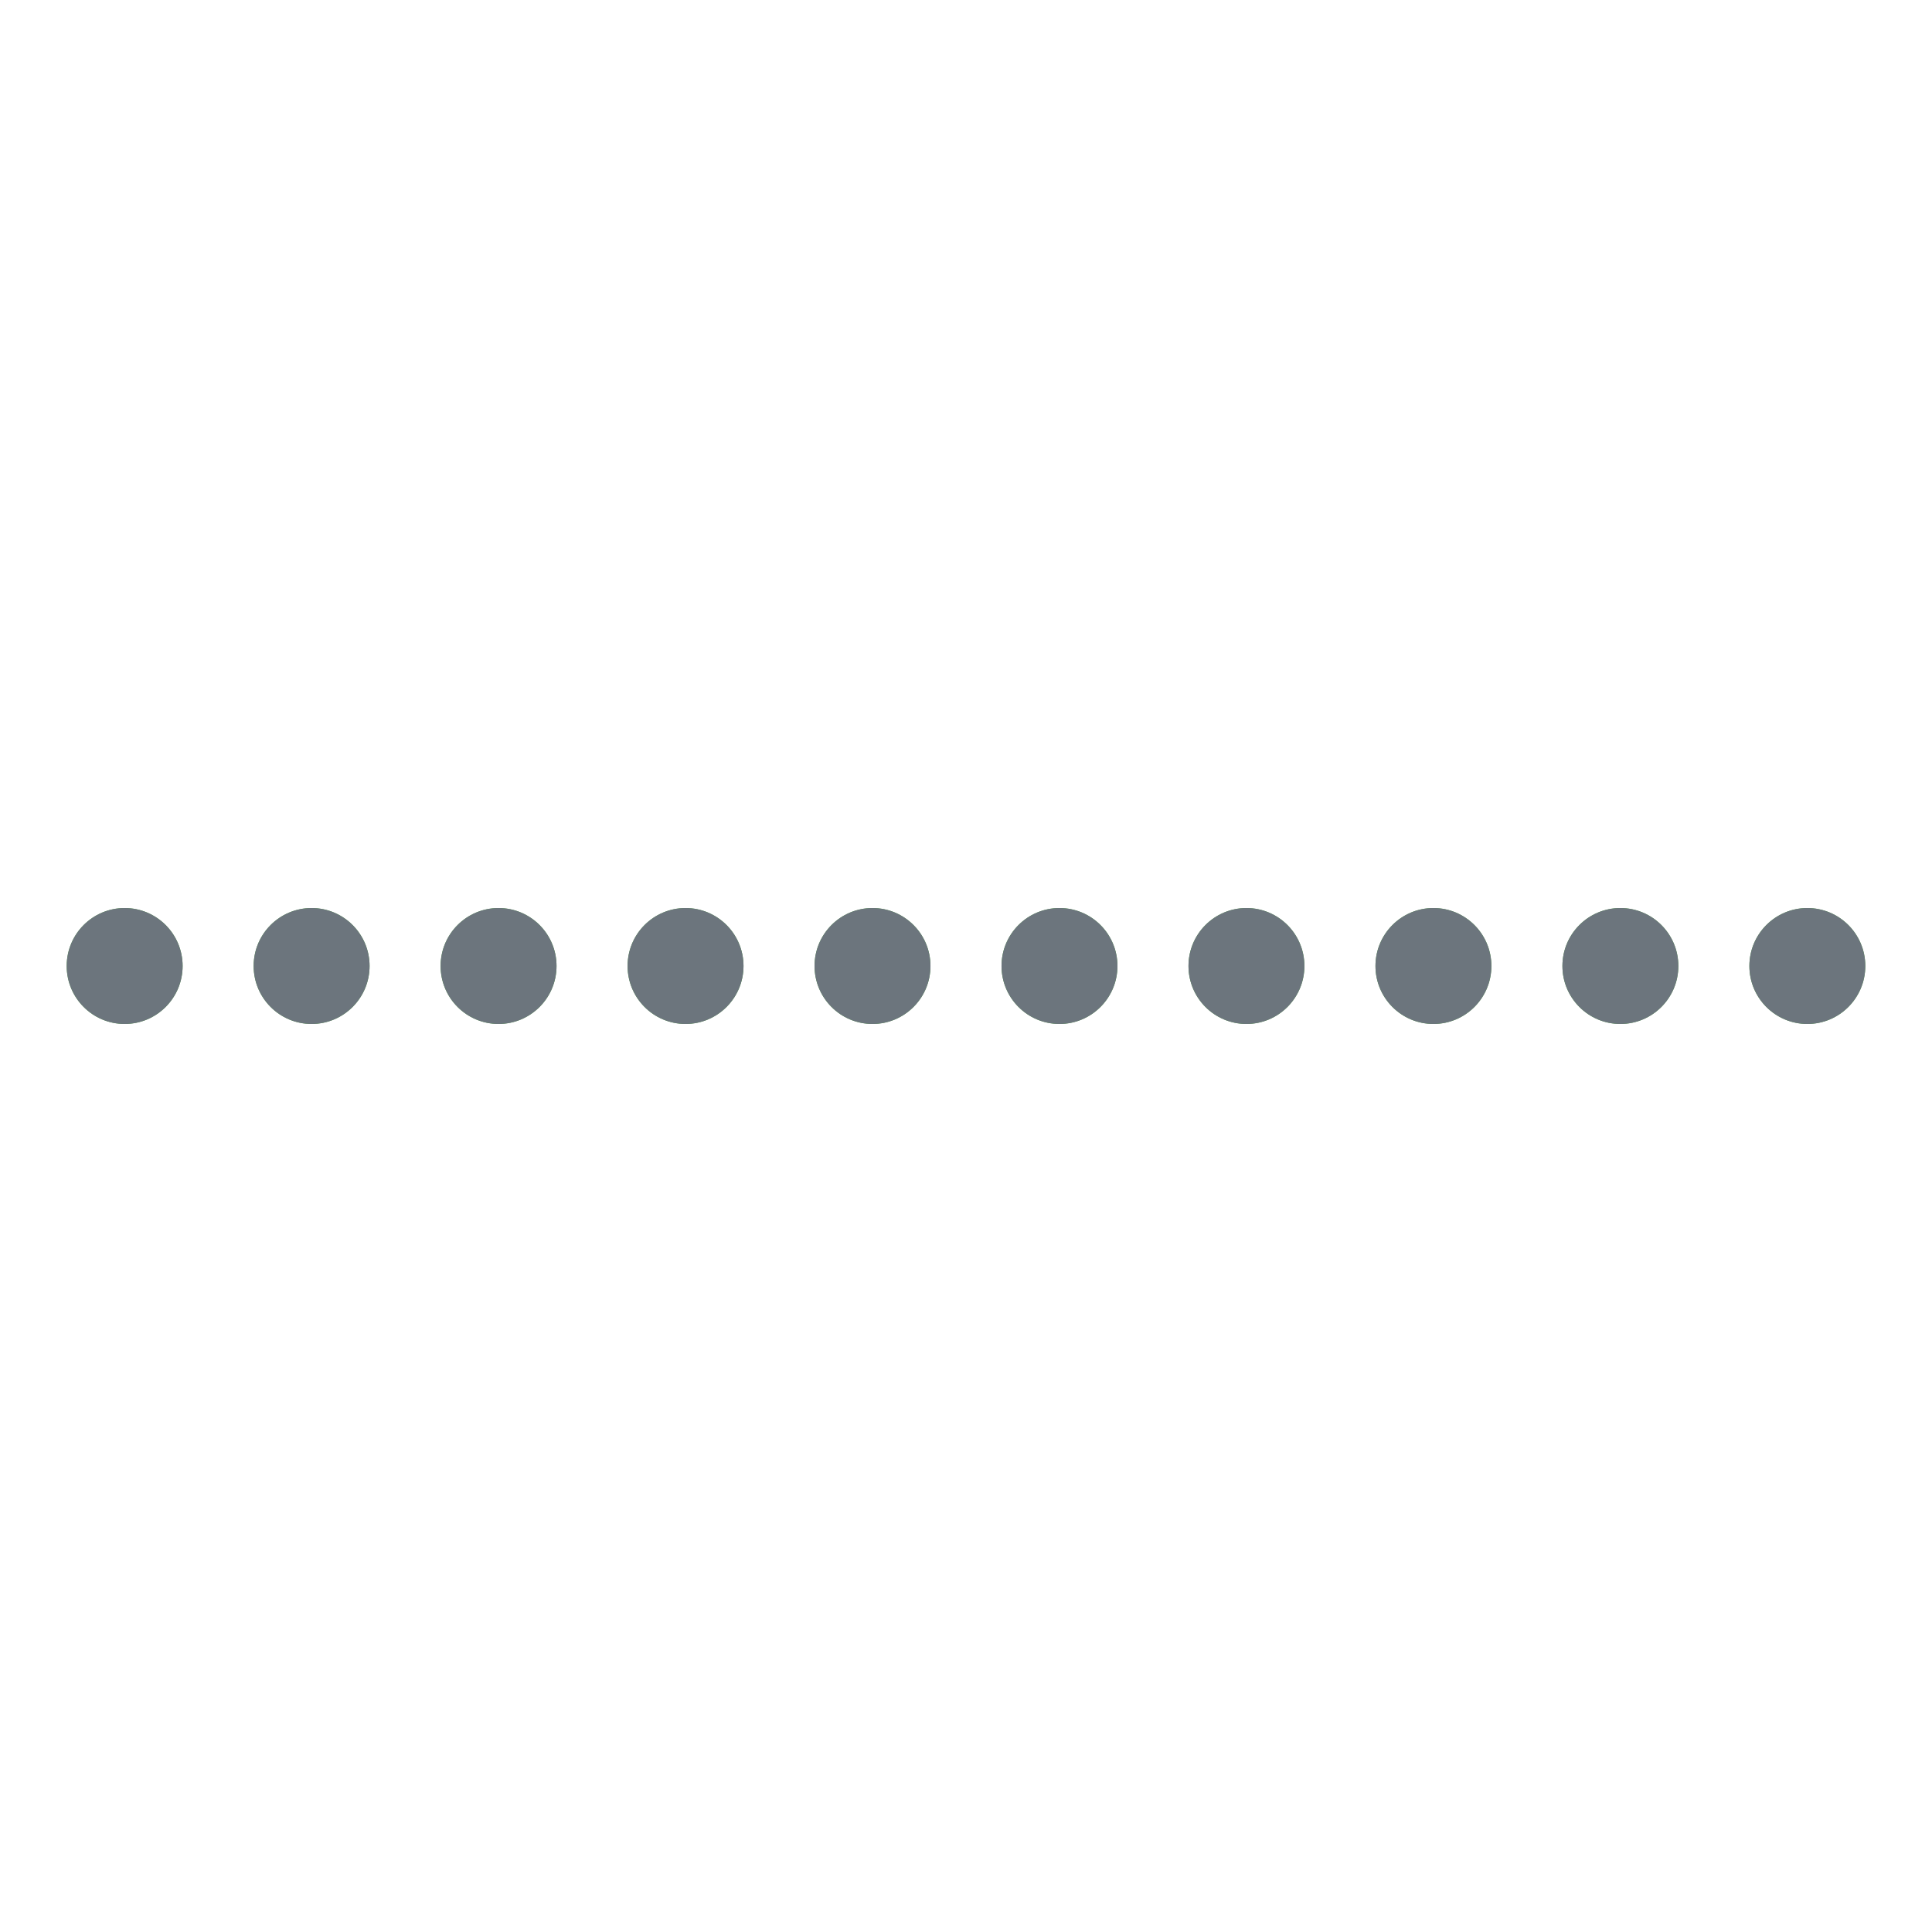 <?xml version="1.0" encoding="utf-8"?>
<svg xmlns="http://www.w3.org/2000/svg" xmlns:xlink="http://www.w3.org/1999/xlink" style="margin: auto; background-color: rgb(241, 242, 243); display: block; shape-rendering: auto; background-position: initial initial; background-repeat: initial initial;" width="200px" height="200px" viewBox="0 0 100 100" preserveAspectRatio="xMidYMid">
<circle cx="6.452" cy="50" r="3" fill="#52a646">
  <animate attributeName="r" times="0;0.5;1" values="2.4;3.6;2.4" dur="2s" repeatCount="indefinite" begin="-0.5s"></animate>
  <animate attributeName="cy" keyTimes="0;0.5;1" values="32;68;32" dur="2s" repeatCount="indefinite" begin="0s" keySplines="0.5 0 0.5 1;0.5 0 0.5 1" calcMode="spline"></animate>
  <animate attributeName="fill" keyTimes="0;0.5;1" values="#52a646;#418237;#52a646" dur="2s" repeatCount="indefinite" begin="-0.5s"></animate>
</circle><circle cx="6.452" cy="50" r="3" fill="#6c757d">
  <animate attributeName="r" times="0;0.5;1" values="2.4;3.6;2.4" dur="2s" repeatCount="indefinite" begin="-1.5s"></animate>
  <animate attributeName="cy" keyTimes="0;0.5;1" values="32;68;32" dur="2s" repeatCount="indefinite" begin="-1s" keySplines="0.5 0 0.5 1;0.5 0 0.5 1" calcMode="spline"></animate>
  <animate attributeName="fill" keyTimes="0;0.5;1" values="#6c757d;#343a40;#6c757d" dur="2s" repeatCount="indefinite" begin="-0.5s"></animate>
</circle><circle cx="16.129" cy="50" r="3" fill="#52a646">
  <animate attributeName="r" times="0;0.5;1" values="2.4;3.6;2.4" dur="2s" repeatCount="indefinite" begin="-0.7s"></animate>
  <animate attributeName="cy" keyTimes="0;0.5;1" values="32;68;32" dur="2s" repeatCount="indefinite" begin="-0.2s" keySplines="0.5 0 0.5 1;0.5 0 0.5 1" calcMode="spline"></animate>
  <animate attributeName="fill" keyTimes="0;0.5;1" values="#52a646;#418237;#52a646" dur="2s" repeatCount="indefinite" begin="-0.7s"></animate>
</circle><circle cx="16.129" cy="50" r="3" fill="#6c757d">
  <animate attributeName="r" times="0;0.5;1" values="2.4;3.6;2.4" dur="2s" repeatCount="indefinite" begin="-1.7s"></animate>
  <animate attributeName="cy" keyTimes="0;0.5;1" values="32;68;32" dur="2s" repeatCount="indefinite" begin="-1.2s" keySplines="0.5 0 0.5 1;0.5 0 0.5 1" calcMode="spline"></animate>
  <animate attributeName="fill" keyTimes="0;0.5;1" values="#6c757d;#343a40;#6c757d" dur="2s" repeatCount="indefinite" begin="-0.7s"></animate>
</circle><circle cx="25.806" cy="50" r="3" fill="#52a646">
  <animate attributeName="r" times="0;0.5;1" values="2.4;3.6;2.4" dur="2s" repeatCount="indefinite" begin="-0.9s"></animate>
  <animate attributeName="cy" keyTimes="0;0.5;1" values="32;68;32" dur="2s" repeatCount="indefinite" begin="-0.4s" keySplines="0.5 0 0.5 1;0.5 0 0.5 1" calcMode="spline"></animate>
  <animate attributeName="fill" keyTimes="0;0.5;1" values="#52a646;#418237;#52a646" dur="2s" repeatCount="indefinite" begin="-0.9s"></animate>
</circle><circle cx="25.806" cy="50" r="3" fill="#6c757d">
  <animate attributeName="r" times="0;0.5;1" values="2.4;3.6;2.4" dur="2s" repeatCount="indefinite" begin="-1.9s"></animate>
  <animate attributeName="cy" keyTimes="0;0.5;1" values="32;68;32" dur="2s" repeatCount="indefinite" begin="-1.4s" keySplines="0.5 0 0.5 1;0.5 0 0.5 1" calcMode="spline"></animate>
  <animate attributeName="fill" keyTimes="0;0.5;1" values="#6c757d;#343a40;#6c757d" dur="2s" repeatCount="indefinite" begin="-0.9s"></animate>
</circle><circle cx="35.484" cy="50" r="3" fill="#52a646">
  <animate attributeName="r" times="0;0.5;1" values="2.4;3.6;2.4" dur="2s" repeatCount="indefinite" begin="-1.1s"></animate>
  <animate attributeName="cy" keyTimes="0;0.5;1" values="32;68;32" dur="2s" repeatCount="indefinite" begin="-0.6s" keySplines="0.5 0 0.5 1;0.5 0 0.5 1" calcMode="spline"></animate>
  <animate attributeName="fill" keyTimes="0;0.5;1" values="#52a646;#418237;#52a646" dur="2s" repeatCount="indefinite" begin="-1.1s"></animate>
</circle><circle cx="35.484" cy="50" r="3" fill="#6c757d">
  <animate attributeName="r" times="0;0.5;1" values="2.4;3.6;2.4" dur="2s" repeatCount="indefinite" begin="-2.1s"></animate>
  <animate attributeName="cy" keyTimes="0;0.5;1" values="32;68;32" dur="2s" repeatCount="indefinite" begin="-1.6s" keySplines="0.5 0 0.5 1;0.5 0 0.5 1" calcMode="spline"></animate>
  <animate attributeName="fill" keyTimes="0;0.5;1" values="#6c757d;#343a40;#6c757d" dur="2s" repeatCount="indefinite" begin="-1.1s"></animate>
</circle><circle cx="45.161" cy="50" r="3" fill="#52a646">
  <animate attributeName="r" times="0;0.5;1" values="2.4;3.6;2.4" dur="2s" repeatCount="indefinite" begin="-1.3s"></animate>
  <animate attributeName="cy" keyTimes="0;0.5;1" values="32;68;32" dur="2s" repeatCount="indefinite" begin="-0.8s" keySplines="0.5 0 0.5 1;0.5 0 0.5 1" calcMode="spline"></animate>
  <animate attributeName="fill" keyTimes="0;0.5;1" values="#52a646;#418237;#52a646" dur="2s" repeatCount="indefinite" begin="-1.3s"></animate>
</circle><circle cx="45.161" cy="50" r="3" fill="#6c757d">
  <animate attributeName="r" times="0;0.5;1" values="2.4;3.6;2.4" dur="2s" repeatCount="indefinite" begin="-2.3s"></animate>
  <animate attributeName="cy" keyTimes="0;0.5;1" values="32;68;32" dur="2s" repeatCount="indefinite" begin="-1.8s" keySplines="0.5 0 0.5 1;0.5 0 0.5 1" calcMode="spline"></animate>
  <animate attributeName="fill" keyTimes="0;0.5;1" values="#6c757d;#343a40;#6c757d" dur="2s" repeatCount="indefinite" begin="-1.3s"></animate>
</circle><circle cx="54.839" cy="50" r="3" fill="#52a646">
  <animate attributeName="r" times="0;0.5;1" values="2.4;3.6;2.4" dur="2s" repeatCount="indefinite" begin="-1.5s"></animate>
  <animate attributeName="cy" keyTimes="0;0.5;1" values="32;68;32" dur="2s" repeatCount="indefinite" begin="-1s" keySplines="0.5 0 0.5 1;0.5 0 0.5 1" calcMode="spline"></animate>
  <animate attributeName="fill" keyTimes="0;0.5;1" values="#52a646;#418237;#52a646" dur="2s" repeatCount="indefinite" begin="-1.5s"></animate>
</circle><circle cx="54.839" cy="50" r="3" fill="#6c757d">
  <animate attributeName="r" times="0;0.5;1" values="2.4;3.6;2.4" dur="2s" repeatCount="indefinite" begin="-2.5s"></animate>
  <animate attributeName="cy" keyTimes="0;0.5;1" values="32;68;32" dur="2s" repeatCount="indefinite" begin="-2s" keySplines="0.5 0 0.5 1;0.5 0 0.5 1" calcMode="spline"></animate>
  <animate attributeName="fill" keyTimes="0;0.5;1" values="#6c757d;#343a40;#6c757d" dur="2s" repeatCount="indefinite" begin="-1.5s"></animate>
</circle><circle cx="64.516" cy="50" r="3" fill="#52a646">
  <animate attributeName="r" times="0;0.5;1" values="2.4;3.6;2.4" dur="2s" repeatCount="indefinite" begin="-1.7s"></animate>
  <animate attributeName="cy" keyTimes="0;0.5;1" values="32;68;32" dur="2s" repeatCount="indefinite" begin="-1.2s" keySplines="0.5 0 0.5 1;0.5 0 0.5 1" calcMode="spline"></animate>
  <animate attributeName="fill" keyTimes="0;0.5;1" values="#52a646;#418237;#52a646" dur="2s" repeatCount="indefinite" begin="-1.7s"></animate>
</circle><circle cx="64.516" cy="50" r="3" fill="#6c757d">
  <animate attributeName="r" times="0;0.5;1" values="2.4;3.6;2.4" dur="2s" repeatCount="indefinite" begin="-2.7s"></animate>
  <animate attributeName="cy" keyTimes="0;0.5;1" values="32;68;32" dur="2s" repeatCount="indefinite" begin="-2.2s" keySplines="0.5 0 0.5 1;0.5 0 0.5 1" calcMode="spline"></animate>
  <animate attributeName="fill" keyTimes="0;0.5;1" values="#6c757d;#343a40;#6c757d" dur="2s" repeatCount="indefinite" begin="-1.7s"></animate>
</circle><circle cx="74.194" cy="50" r="3" fill="#52a646">
  <animate attributeName="r" times="0;0.5;1" values="2.4;3.6;2.4" dur="2s" repeatCount="indefinite" begin="-1.9s"></animate>
  <animate attributeName="cy" keyTimes="0;0.5;1" values="32;68;32" dur="2s" repeatCount="indefinite" begin="-1.4s" keySplines="0.5 0 0.5 1;0.5 0 0.5 1" calcMode="spline"></animate>
  <animate attributeName="fill" keyTimes="0;0.5;1" values="#52a646;#418237;#52a646" dur="2s" repeatCount="indefinite" begin="-1.9s"></animate>
</circle><circle cx="74.194" cy="50" r="3" fill="#6c757d">
  <animate attributeName="r" times="0;0.5;1" values="2.4;3.6;2.4" dur="2s" repeatCount="indefinite" begin="-2.9s"></animate>
  <animate attributeName="cy" keyTimes="0;0.5;1" values="32;68;32" dur="2s" repeatCount="indefinite" begin="-2.4s" keySplines="0.5 0 0.5 1;0.5 0 0.5 1" calcMode="spline"></animate>
  <animate attributeName="fill" keyTimes="0;0.5;1" values="#6c757d;#343a40;#6c757d" dur="2s" repeatCount="indefinite" begin="-1.9s"></animate>
</circle><circle cx="83.871" cy="50" r="3" fill="#52a646">
  <animate attributeName="r" times="0;0.5;1" values="2.4;3.6;2.4" dur="2s" repeatCount="indefinite" begin="-2.1s"></animate>
  <animate attributeName="cy" keyTimes="0;0.5;1" values="32;68;32" dur="2s" repeatCount="indefinite" begin="-1.6s" keySplines="0.5 0 0.5 1;0.5 0 0.5 1" calcMode="spline"></animate>
  <animate attributeName="fill" keyTimes="0;0.5;1" values="#52a646;#418237;#52a646" dur="2s" repeatCount="indefinite" begin="-2.1s"></animate>
</circle><circle cx="83.871" cy="50" r="3" fill="#6c757d">
  <animate attributeName="r" times="0;0.5;1" values="2.4;3.6;2.4" dur="2s" repeatCount="indefinite" begin="-3.1s"></animate>
  <animate attributeName="cy" keyTimes="0;0.5;1" values="32;68;32" dur="2s" repeatCount="indefinite" begin="-2.6s" keySplines="0.5 0 0.5 1;0.5 0 0.5 1" calcMode="spline"></animate>
  <animate attributeName="fill" keyTimes="0;0.5;1" values="#6c757d;#343a40;#6c757d" dur="2s" repeatCount="indefinite" begin="-2.1s"></animate>
</circle><circle cx="93.548" cy="50" r="3" fill="#52a646">
  <animate attributeName="r" times="0;0.5;1" values="2.4;3.6;2.4" dur="2s" repeatCount="indefinite" begin="-2.3s"></animate>
  <animate attributeName="cy" keyTimes="0;0.5;1" values="32;68;32" dur="2s" repeatCount="indefinite" begin="-1.8s" keySplines="0.5 0 0.5 1;0.5 0 0.5 1" calcMode="spline"></animate>
  <animate attributeName="fill" keyTimes="0;0.5;1" values="#52a646;#418237;#52a646" dur="2s" repeatCount="indefinite" begin="-2.3s"></animate>
</circle><circle cx="93.548" cy="50" r="3" fill="#6c757d">
  <animate attributeName="r" times="0;0.5;1" values="2.4;3.6;2.4" dur="2s" repeatCount="indefinite" begin="-3.3s"></animate>
  <animate attributeName="cy" keyTimes="0;0.5;1" values="32;68;32" dur="2s" repeatCount="indefinite" begin="-2.8s" keySplines="0.5 0 0.5 1;0.5 0 0.5 1" calcMode="spline"></animate>
  <animate attributeName="fill" keyTimes="0;0.5;1" values="#6c757d;#343a40;#6c757d" dur="2s" repeatCount="indefinite" begin="-2.3s"></animate>
</circle>
<!-- [ldio] generated by https://loading.io/ --></svg>